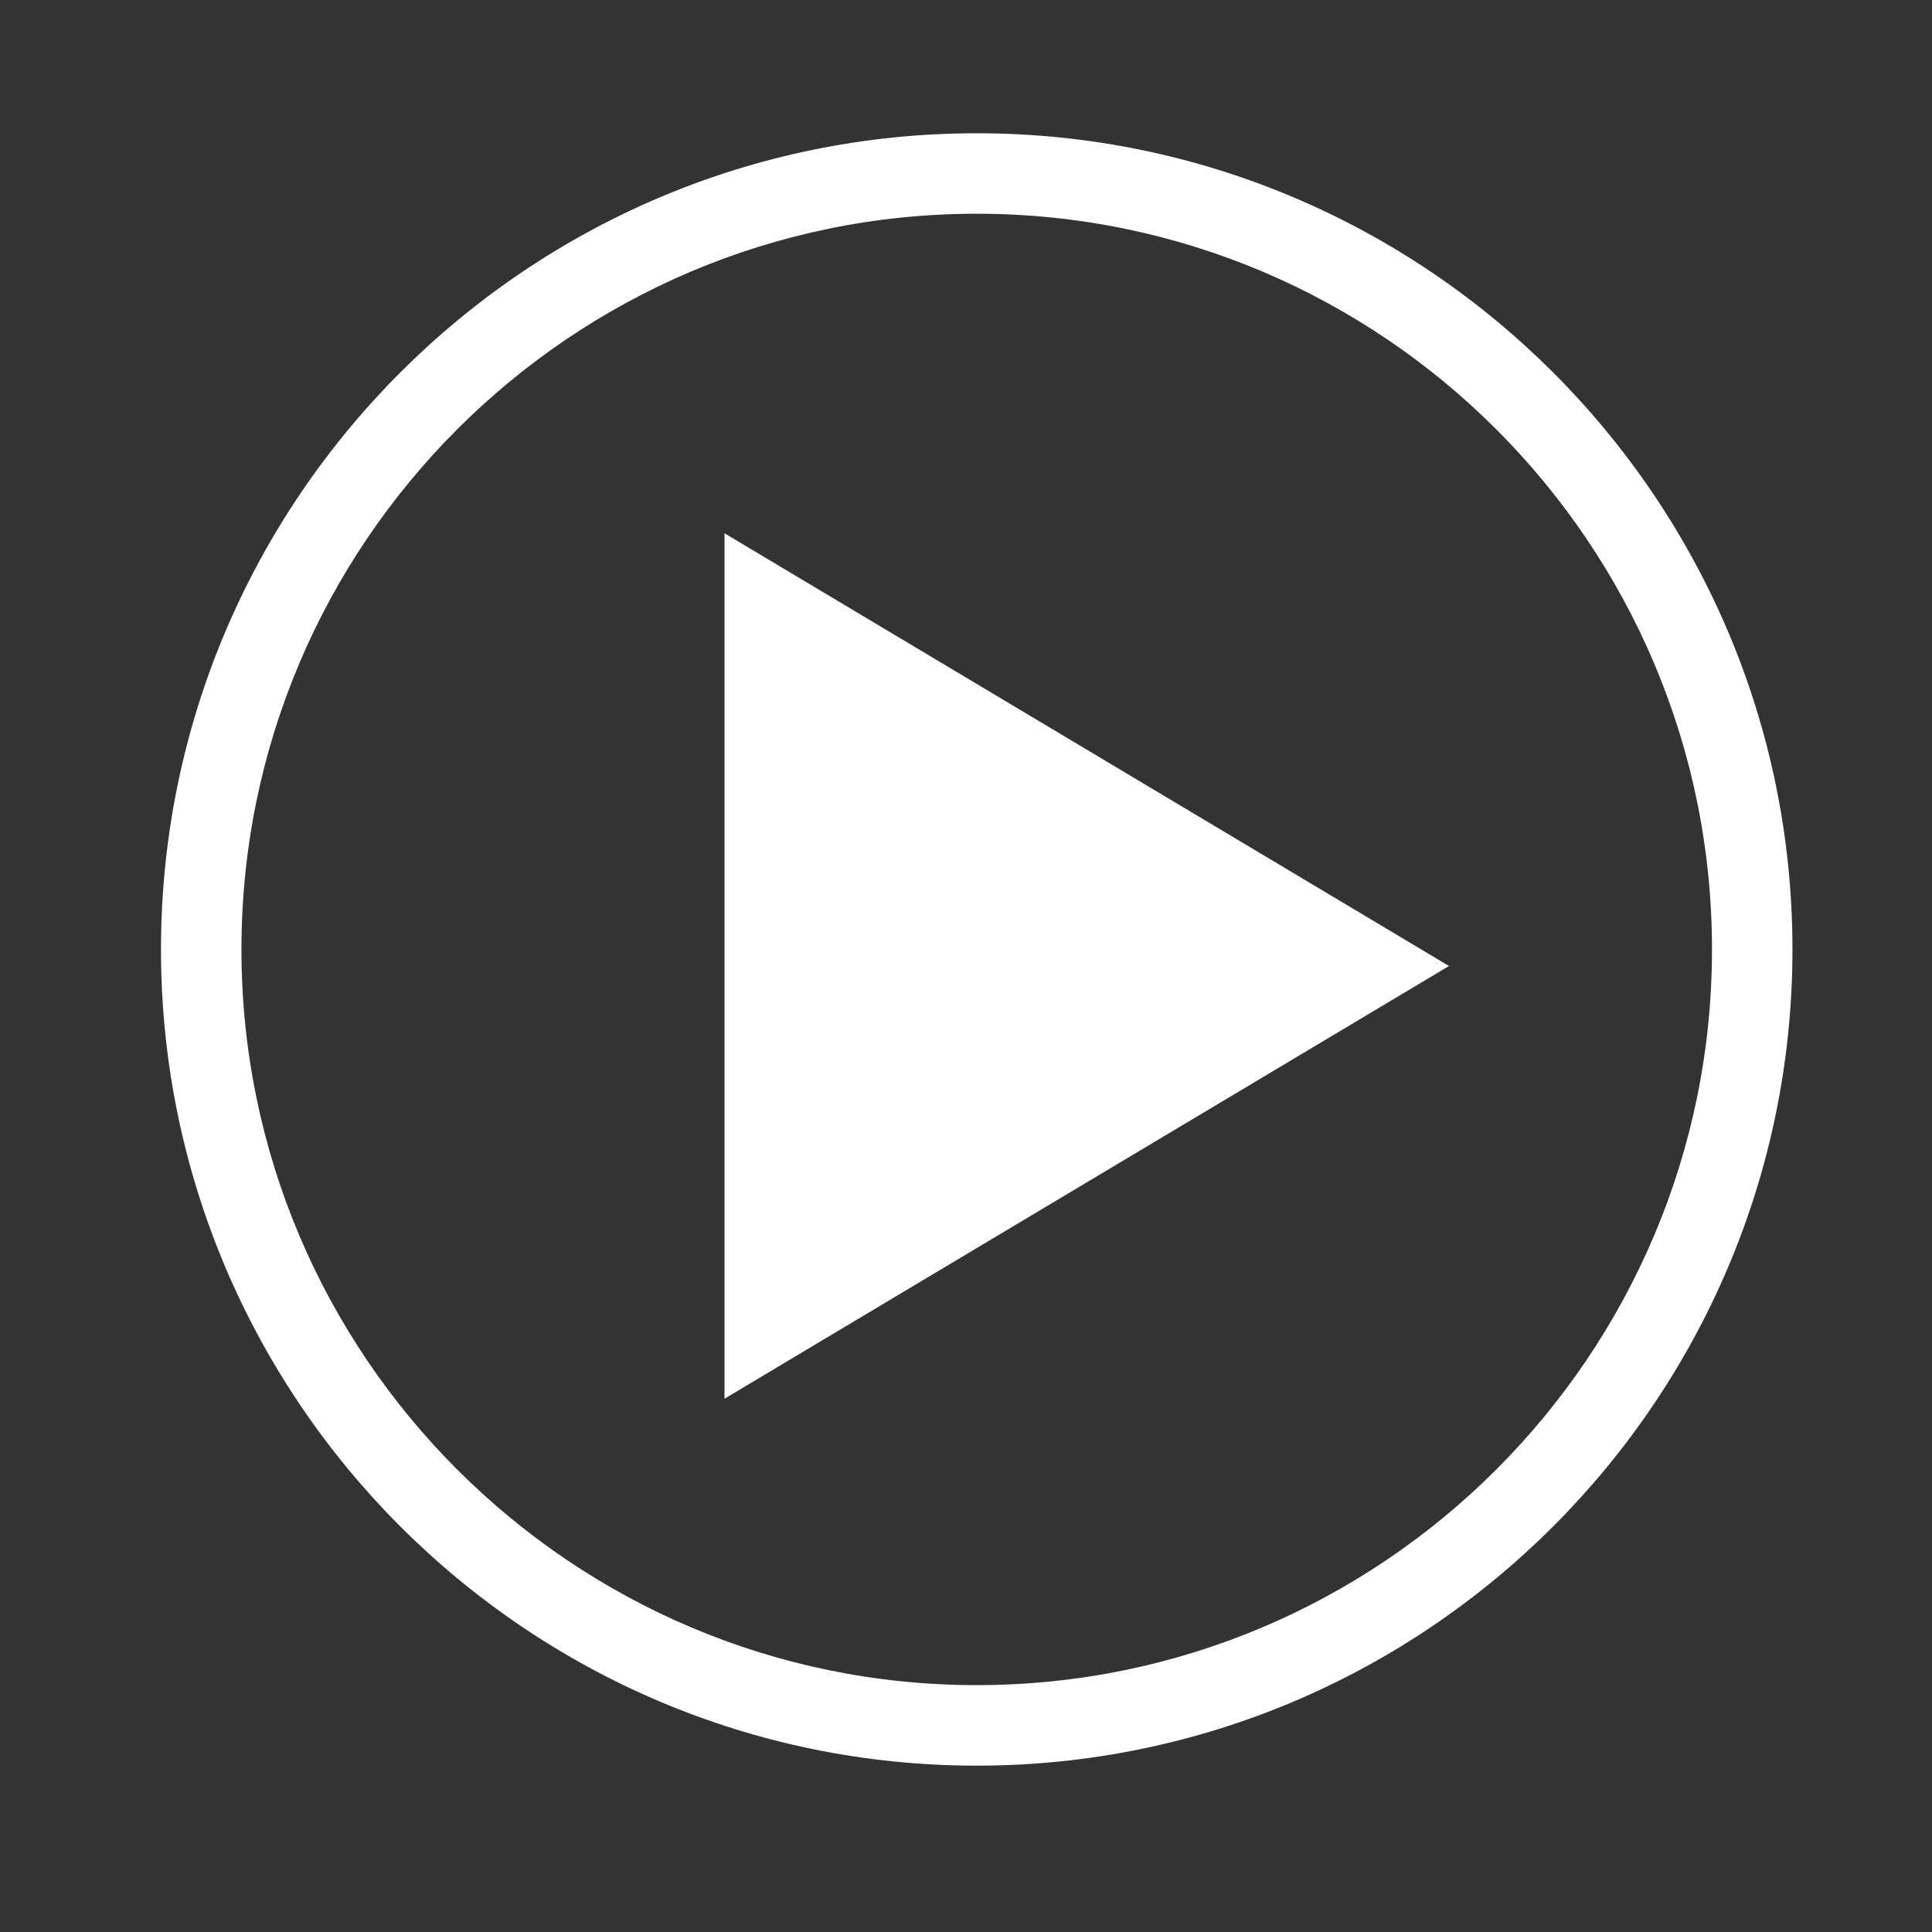 <svg width="40" height="40" viewBox="0 0 40 40" fill="none" xmlns="http://www.w3.org/2000/svg">
<rect x="0" y="0" width="40" height="40" fill="#333333" stroke="none"/>
<path d="M20.222 2.759C10.909 2.759 3.333 10.339 3.333 19.657C3.333 28.975 10.909 36.556 20.222 36.556C29.534 36.556 37.111 28.975 37.111 19.657C37.111 10.339 29.534 2.759 20.222 2.759ZM20.222 34.889C11.828 34.889 4.999 28.056 4.999 19.657C4.999 11.258 11.828 4.425 20.222 4.425C28.616 4.425 35.445 11.258 35.445 19.657C35.445 28.056 28.616 34.889 20.222 34.889Z" fill="white"/>
<path d="M30 20L15 28.959L15 11.041L30 20Z" fill="white"/>
</svg>
